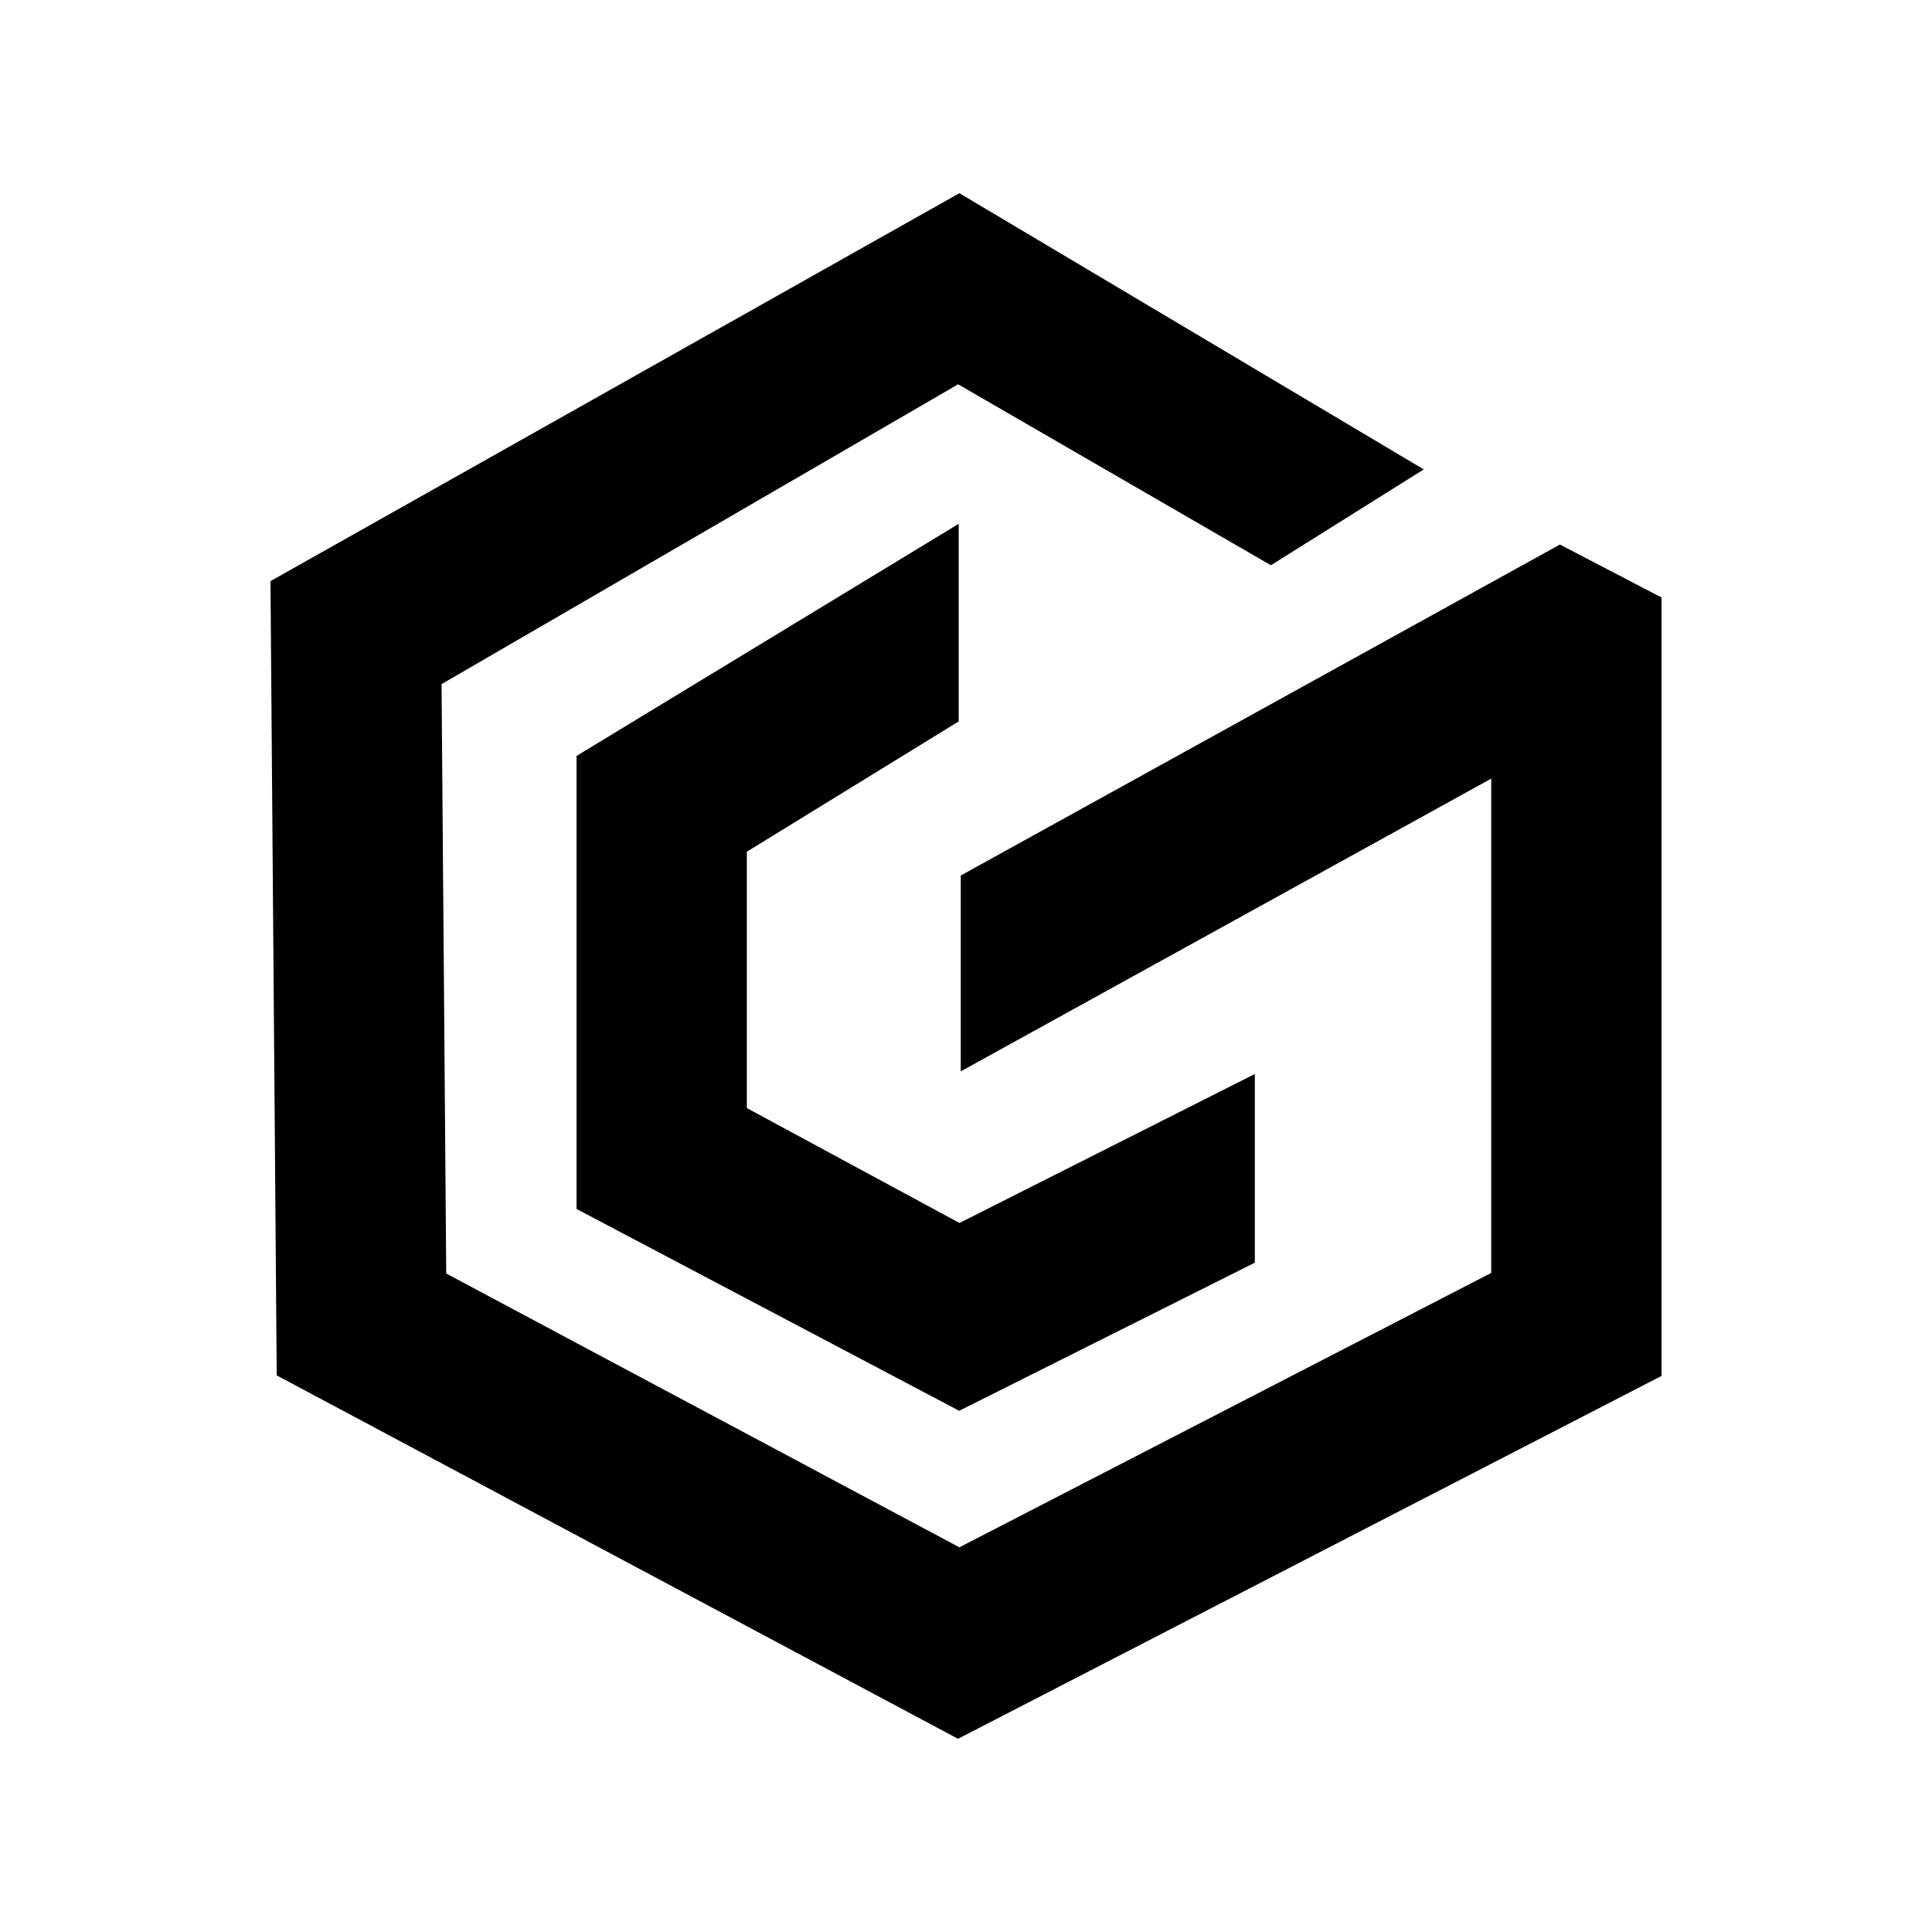 <svg width="250" height="250" viewBox="0 0 250 250" fill="none" xmlns="http://www.w3.org/2000/svg">
<path d="M201.853 70.462L124.32 113.293V138.636L192.963 100.753V164.718L124.144 200.221L57.742 164.793L57.138 88.526L123.98 49.729L164.453 73.143L184.236 60.741L124.144 25L35 75.197L35.806 177.972L123.237 224.612L123.967 225L214.144 178.486L215 178.047V77.314L201.853 70.462Z" fill="black"/>
<path d="M124.056 93.35V67.781L75.36 97.359L74.604 97.822V156.438L124.119 182.557L162.375 163.39V138.974L124.156 158.254L96.641 143.384V110.212L124.056 93.35Z" fill="black"/>
</svg>
